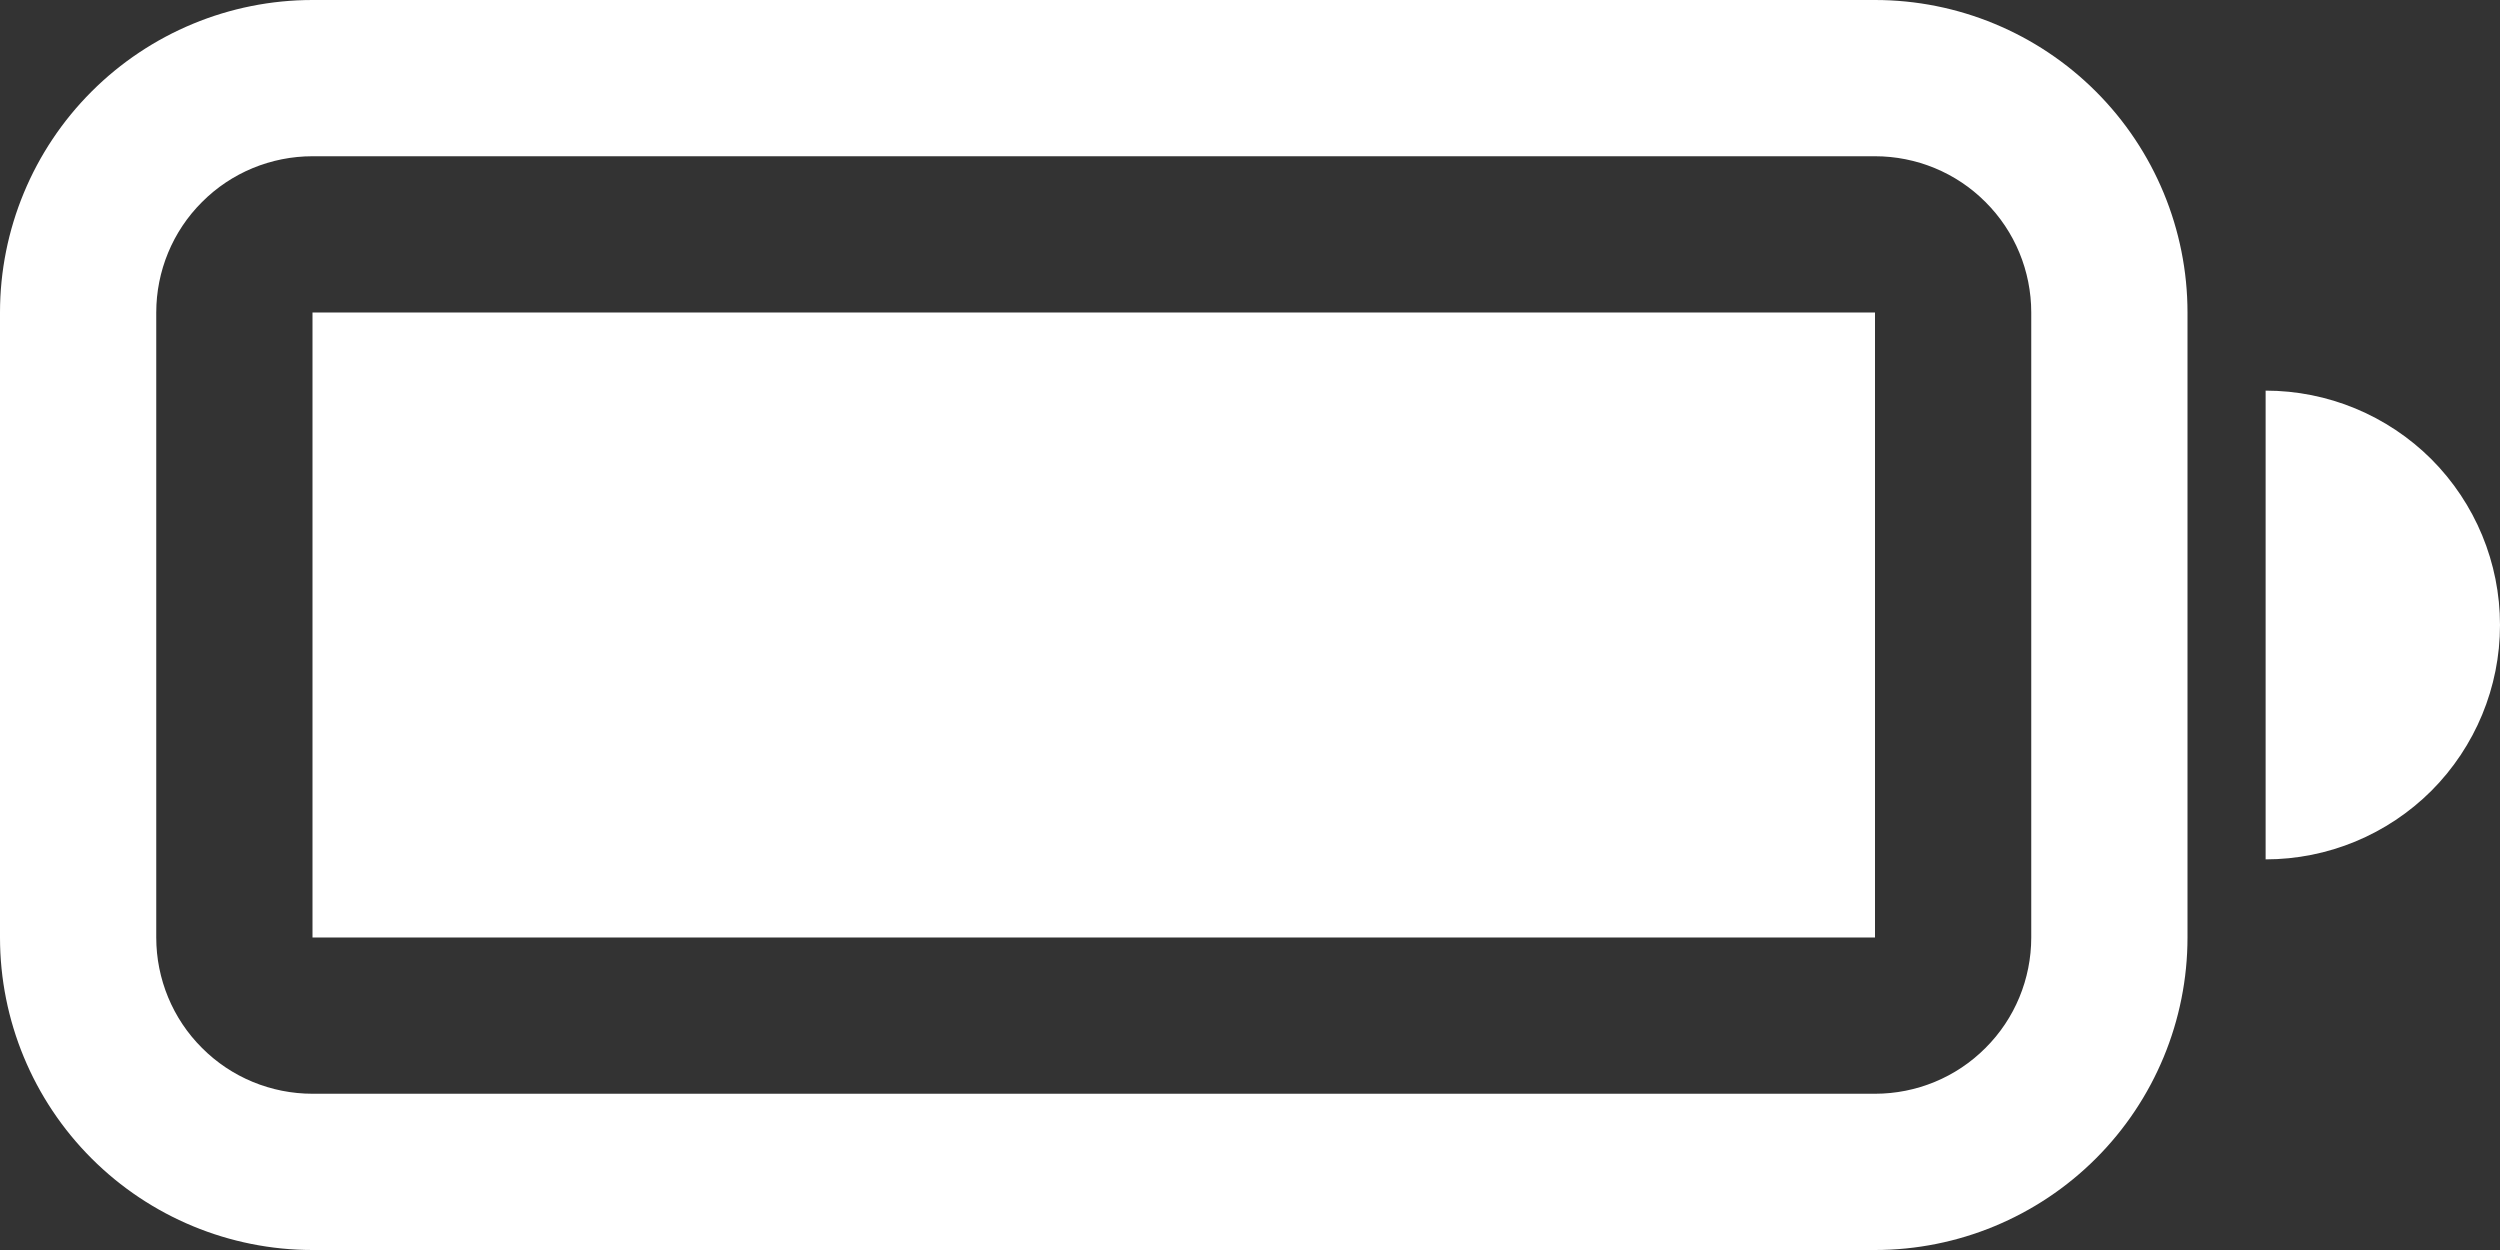 <svg width="16" height="8" viewBox="0 0 16 8" fill="none" xmlns="http://www.w3.org/2000/svg">
<rect x="0" y="0" width="16" height="8" fill="#333333" stroke="none"/>
<path d="M2 2H12V6H2V2Z" fill="white"/>
<path d="M2 0C1.47 0 0.961 0.211 0.586 0.586C0.211 0.961 0 1.47 0 2L0 6C0 6.53 0.211 7.039 0.586 7.414C0.961 7.789 1.47 8 2 8H12C12.53 8 13.039 7.789 13.414 7.414C13.789 7.039 14 6.53 14 6V2C14 1.47 13.789 0.961 13.414 0.586C13.039 0.211 12.53 0 12 0H2ZM12 1C12.265 1 12.52 1.105 12.707 1.293C12.895 1.48 13 1.735 13 2V6C13 6.265 12.895 6.52 12.707 6.707C12.52 6.895 12.265 7 12 7H2C1.735 7 1.48 6.895 1.293 6.707C1.105 6.52 1 6.265 1 6V2C1 1.735 1.105 1.48 1.293 1.293C1.48 1.105 1.735 1 2 1H12ZM16 4C16 4.398 15.842 4.779 15.561 5.061C15.279 5.342 14.898 5.5 14.5 5.5V2.5C14.898 2.5 15.279 2.658 15.561 2.939C15.842 3.221 16 3.602 16 4Z" fill="white"/>
</svg>
